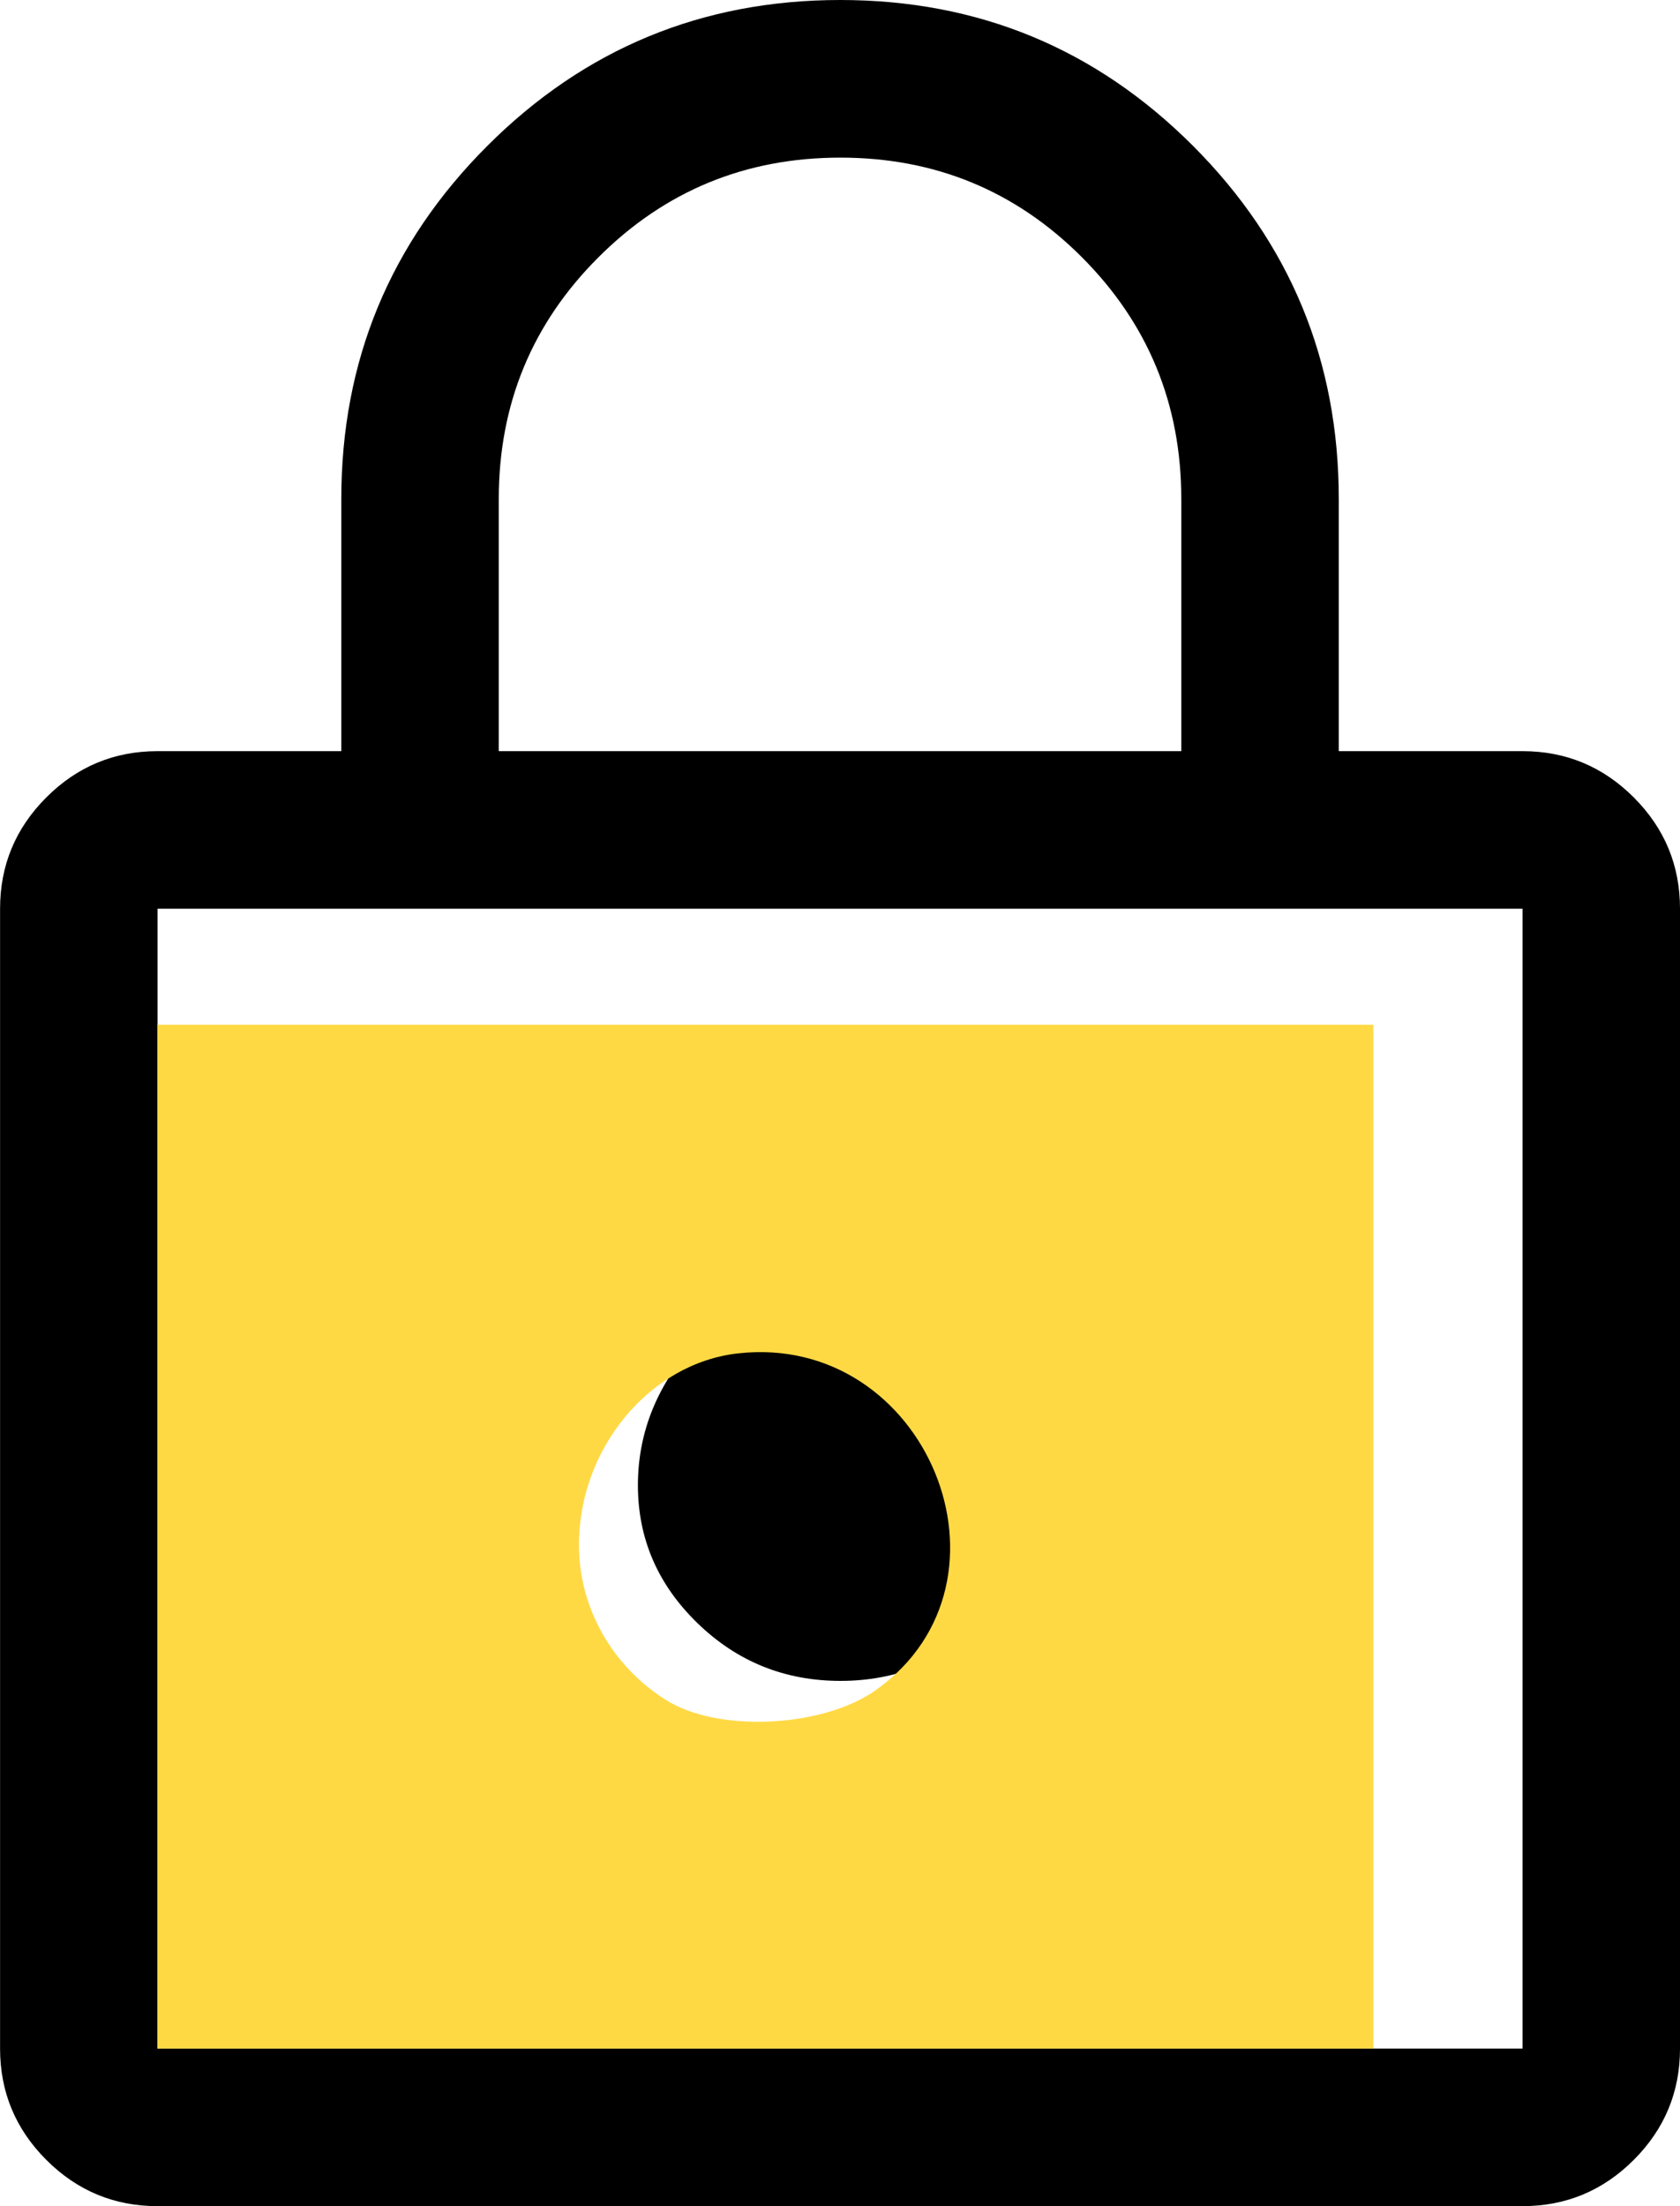 <?xml version="1.0" encoding="UTF-8" standalone="no"?>
<!-- Created with Inkscape (http://www.inkscape.org/) -->

<svg
   width="23.908mm"
   height="31.38mm"
   viewBox="0 0 23.908 31.38"
   version="1.1"
   id="svg6444"
   inkscape:version="1.1.2 (0a00cf5339, 2022-02-04)"
   sodipodi:docname="lock.svg"
   xmlns:inkscape="http://www.inkscape.org/namespaces/inkscape"
   xmlns:sodipodi="http://sodipodi.sourceforge.net/DTD/sodipodi-0.dtd"
   xmlns="http://www.w3.org/2000/svg"
   xmlns:svg="http://www.w3.org/2000/svg">
  <sodipodi:namedview
     id="namedview6446"
     pagecolor="#ffffff"
     bordercolor="#666666"
     borderopacity="1.0"
     inkscape:pageshadow="2"
     inkscape:pageopacity="0.0"
     inkscape:pagecheckerboard="0"
     inkscape:document-units="mm"
     showgrid="false"
     fit-margin-top="0"
     fit-margin-left="0"
     fit-margin-right="0"
     fit-margin-bottom="0"
     inkscape:zoom="0.69664703"
     inkscape:cx="168.66504"
     inkscape:cy="524.65594"
     inkscape:window-width="1920"
     inkscape:window-height="1016"
     inkscape:window-x="0"
     inkscape:window-y="0"
     inkscape:window-maximized="1"
     inkscape:current-layer="layer1" />
  <defs
     id="defs6441" />
  <g
     inkscape:label="Layer 1"
     inkscape:groupmode="layer"
     id="layer1"
     transform="translate(-59.827,-9.377)">
    <path
       d="m 62.069,40.756 q -0.925,0 -1.583,-0.658 -0.658,-0.658 -0.658,-1.583 v -16.213 q 0,-0.925 0.658,-1.583 0.658,-0.658 1.583,-0.658 h 2.615 v -3.586 q 0,-2.946 2.077,-5.022 2.077,-2.076 5.024,-2.076 2.947,0 5.021,2.076 2.073,2.076 2.073,5.022 v 3.586 h 2.615 q 0.925,0 1.583,0.658 0.658,0.658 0.658,1.583 v 16.213 q 0,0.925 -0.658,1.583 -0.658,0.658 -1.583,0.658 z m 0,-2.241 H 81.494 V 22.302 H 62.069 Z m 9.719,-5.23 q 1.189,0 2.03,-0.823 0.841,-0.823 0.841,-1.979 0,-1.121 -0.847,-2.036 -0.847,-0.915 -2.036,-0.915 -1.189,0 -2.03,0.915 -0.841,0.915 -0.841,2.055 0,1.139 0.847,1.961 0.847,0.822 2.036,0.822 z M 66.925,20.061 h 9.713 v -3.586 q 0,-2.023 -1.415,-3.44 -1.415,-1.416 -3.437,-1.416 -2.022,0 -3.441,1.416 -1.42,1.416 -1.42,3.44 z m -4.856,18.454 v -16.213 z"
       id="path1534"
       style="stroke-width:0.037" />
    <path
       style="fill:#ffd944;fill-opacity:1;stroke:none;stroke-width:0.171"
       d="m 62.069,31.234 v -7.281 h 8.651 8.651 v 7.281 7.281 h -8.651 -8.651 z m 10.226,2.179 c 2.174,-1.548 0.719,-5.089 -1.968,-4.786 -1.257,0.142 -2.263,1.354 -2.261,2.727 7.16e-4,0.888 0.469,1.72 1.24,2.204 0.742,0.466 2.233,0.394 2.99,-0.145 z"
       id="path6051" />
  </g>
</svg>
